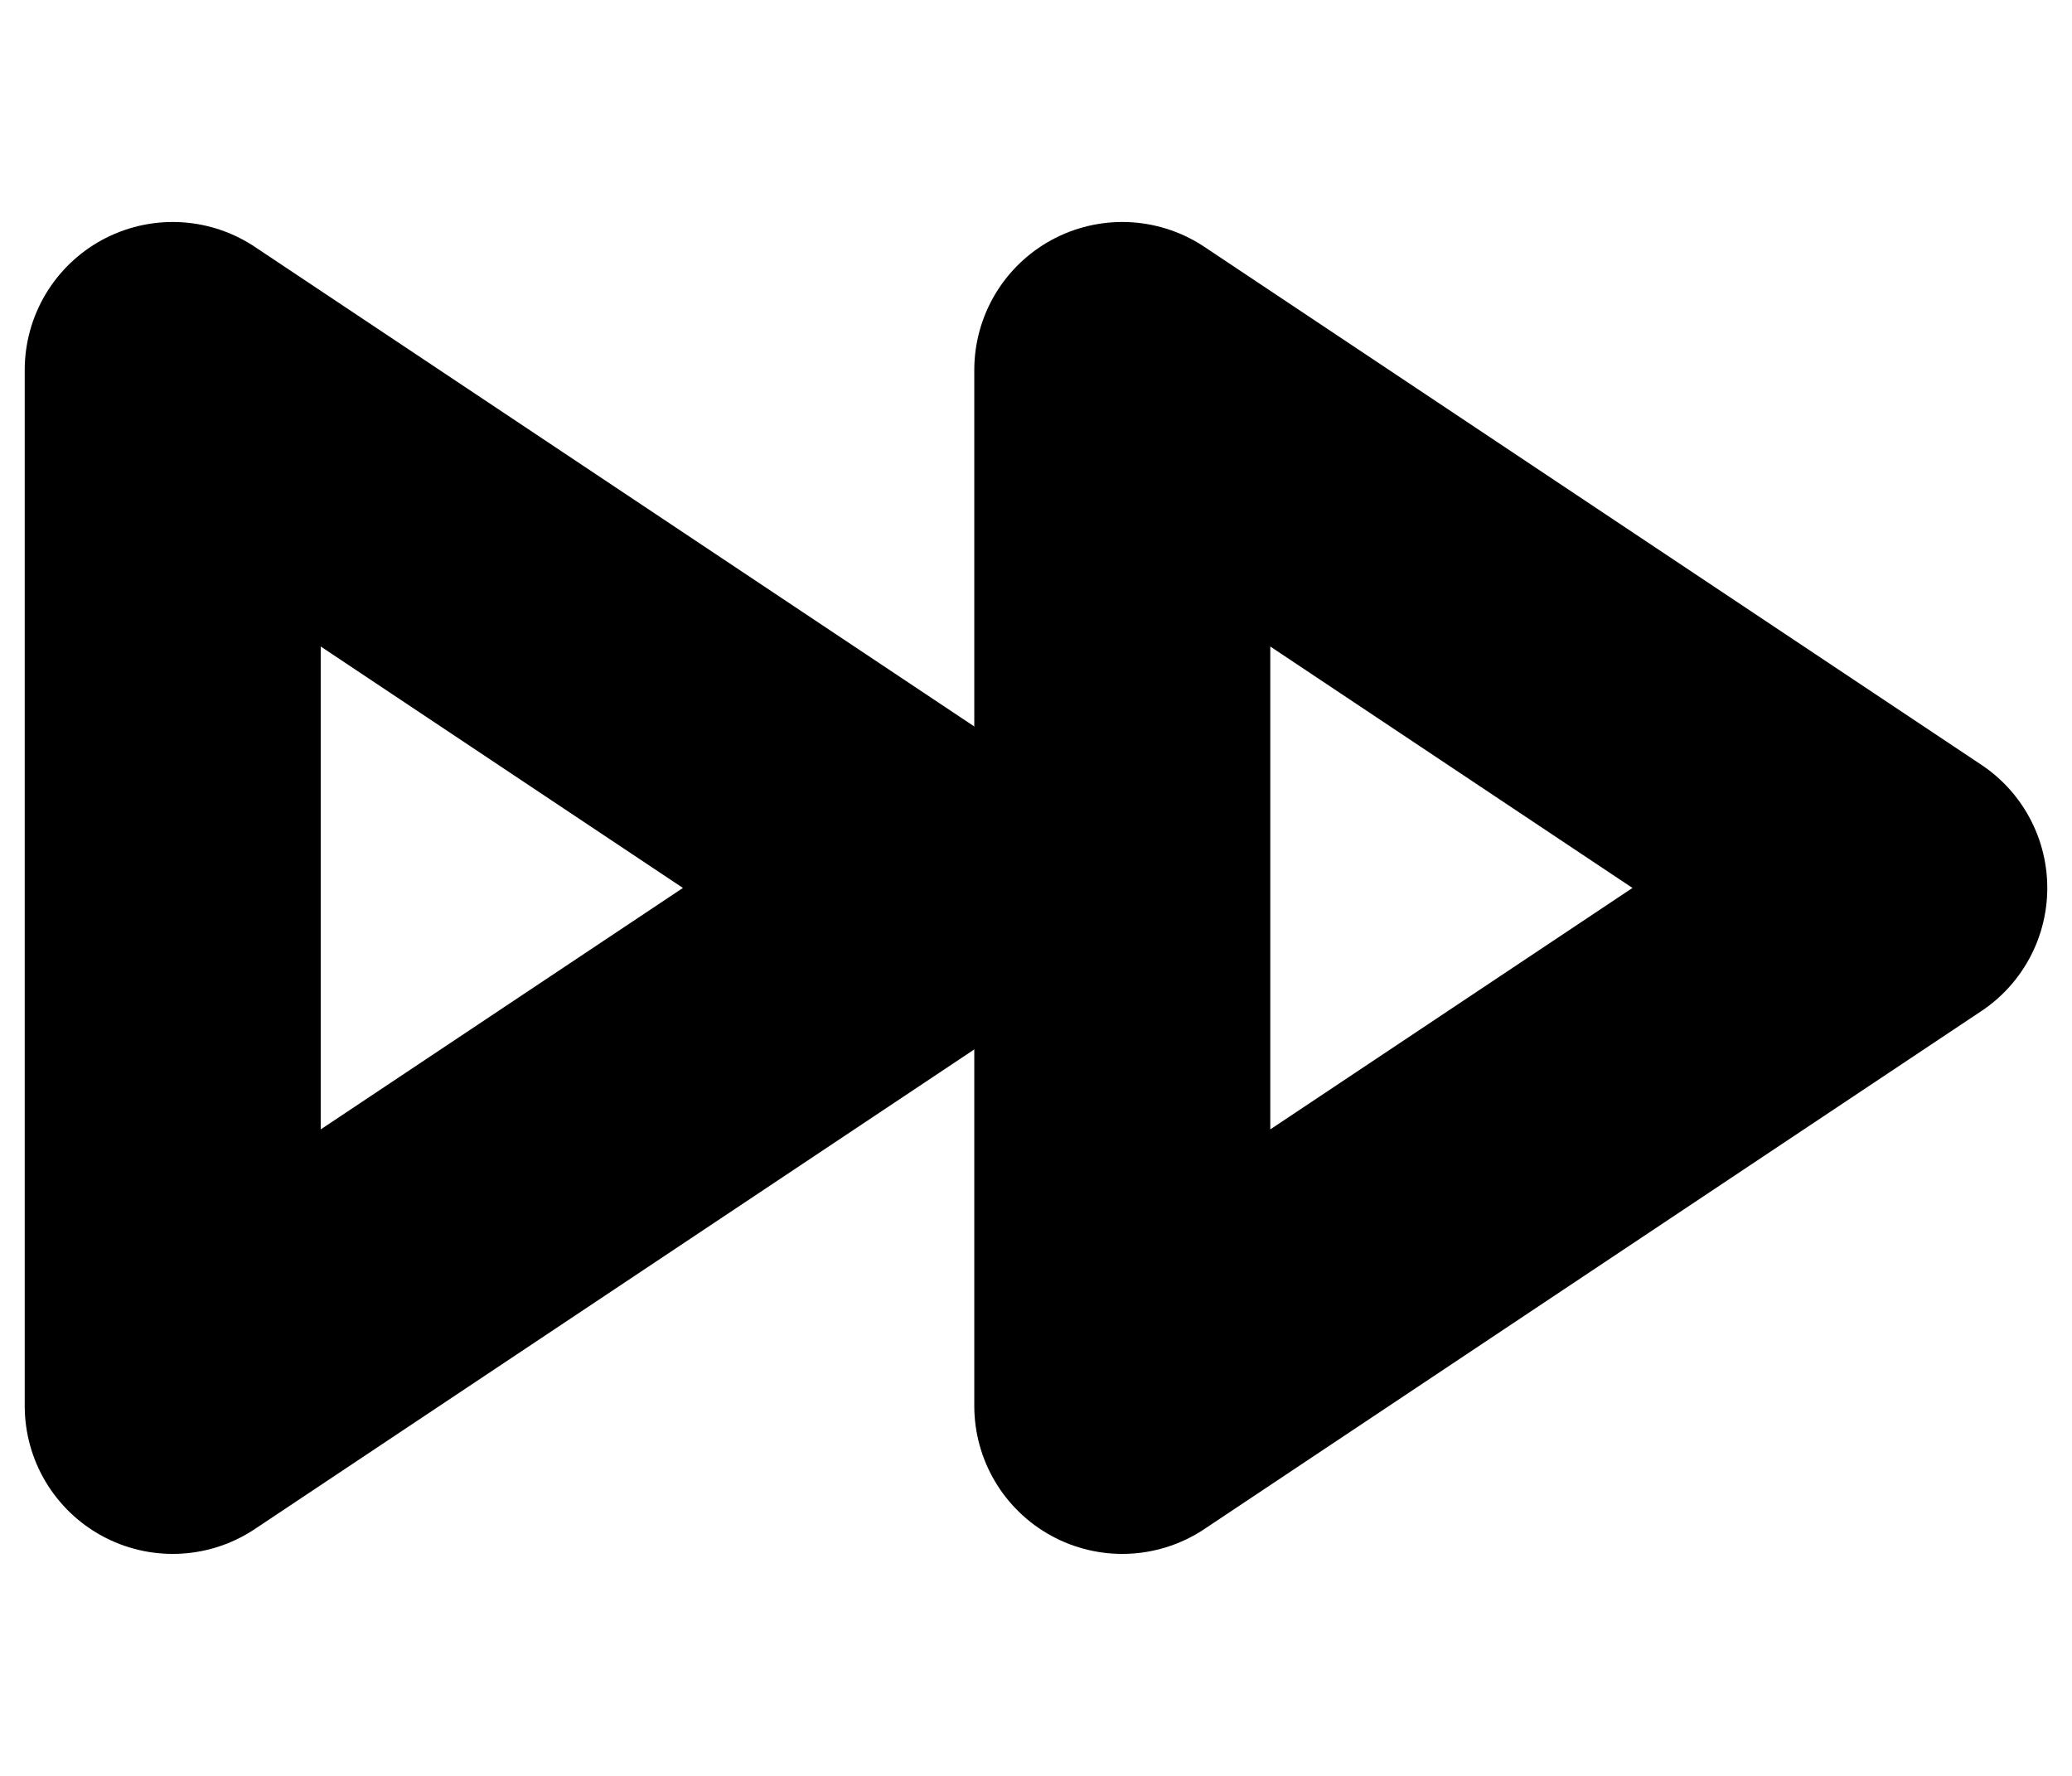 <svg width="14" height="12" viewBox="0 0 14 12" fill="none" xmlns="http://www.w3.org/2000/svg">
<path d="M7.583 9.5L12.833 6L7.583 2.5V9.5Z" stroke="black" stroke-width="2" stroke-linecap="round" stroke-linejoin="round"/>
<path d="M1.167 9.5L6.417 6L1.167 2.5V9.5Z" stroke="black" stroke-width="2" stroke-linecap="round" stroke-linejoin="round"/>
</svg>
